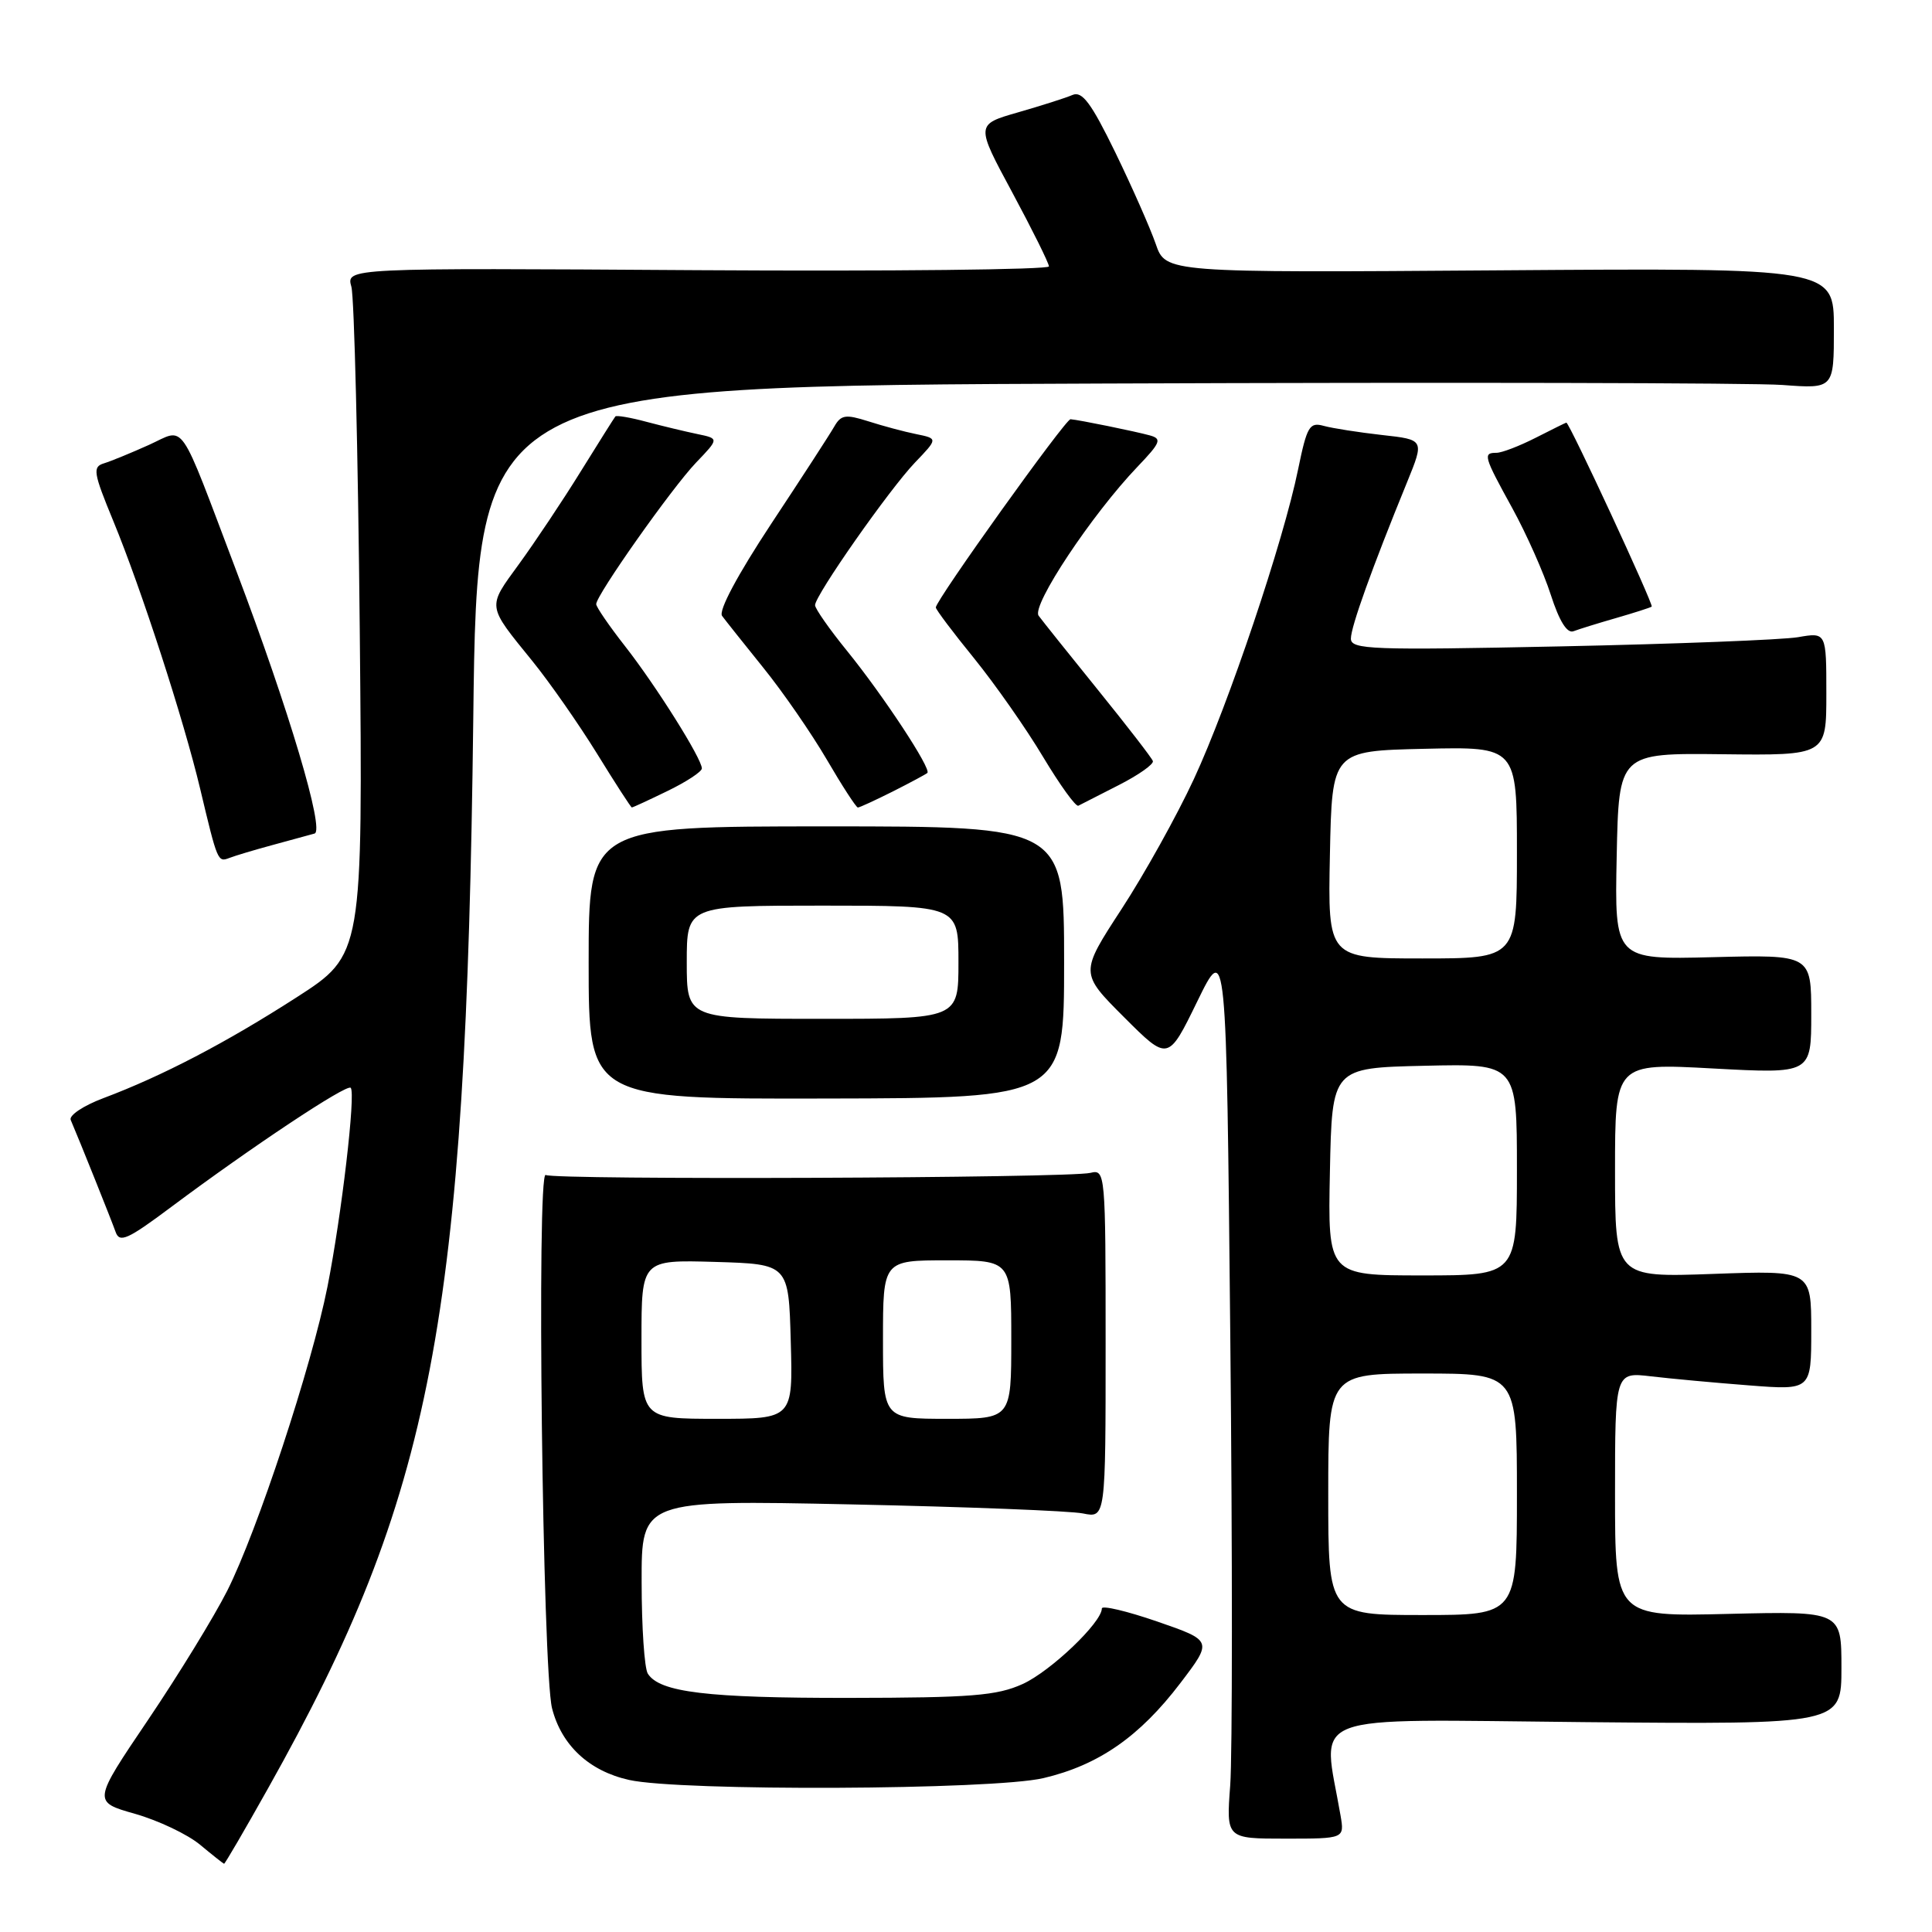 <?xml version="1.0" encoding="UTF-8" standalone="no"?>
<!DOCTYPE svg PUBLIC "-//W3C//DTD SVG 1.1//EN" "http://www.w3.org/Graphics/SVG/1.1/DTD/svg11.dtd" >
<svg xmlns="http://www.w3.org/2000/svg" xmlns:xlink="http://www.w3.org/1999/xlink" version="1.1" viewBox="0 0 256 256">
 <g >
 <path fill="currentColor"
d=" M 35.55 236.91 C 57.33 198.10 61.75 175.04 62.71 95.32 C 63.24 51.13 63.24 51.13 146.30 50.82 C 191.99 50.64 232.44 50.73 236.18 51.01 C 243.00 51.52 243.00 51.52 243.00 43.51 C 243.00 35.50 243.00 35.50 198.73 35.82 C 154.45 36.14 154.45 36.14 153.14 32.32 C 152.41 30.22 150.00 24.76 147.78 20.19 C 144.59 13.64 143.39 12.04 142.12 12.58 C 141.23 12.97 137.98 14.00 134.89 14.89 C 129.28 16.50 129.28 16.50 134.13 25.50 C 136.79 30.45 138.98 34.86 138.99 35.30 C 138.99 35.73 118.04 35.96 92.43 35.80 C 45.86 35.50 45.86 35.50 46.56 38.00 C 46.94 39.38 47.44 59.85 47.67 83.50 C 48.08 126.50 48.08 126.50 39.29 132.16 C 29.93 138.18 21.50 142.58 13.70 145.51 C 11.06 146.50 9.11 147.80 9.37 148.40 C 10.58 151.22 14.77 161.69 15.32 163.24 C 15.84 164.73 16.91 164.25 22.66 159.95 C 33.29 152.01 45.94 143.60 46.47 144.14 C 47.16 144.83 45.26 161.05 43.39 170.50 C 41.30 181.02 34.08 202.91 30.11 210.78 C 28.37 214.22 23.65 221.92 19.62 227.89 C 12.28 238.75 12.28 238.75 17.89 240.34 C 20.98 241.22 24.85 243.06 26.50 244.43 C 28.15 245.80 29.59 246.94 29.69 246.96 C 29.80 246.98 32.44 242.46 35.55 236.91 Z  M 177.63 240.57 C 175.24 226.65 172.12 227.84 209.88 228.19 C 244.00 228.50 244.00 228.50 244.00 220.99 C 244.00 213.49 244.00 213.49 229.00 213.85 C 214.00 214.22 214.00 214.22 214.00 198.02 C 214.00 181.81 214.00 181.81 218.75 182.37 C 221.36 182.68 227.21 183.22 231.75 183.57 C 240.00 184.21 240.00 184.21 240.00 176.27 C 240.00 168.33 240.00 168.33 227.00 168.80 C 214.00 169.27 214.00 169.27 214.00 155.07 C 214.00 140.87 214.00 140.87 227.00 141.58 C 240.00 142.28 240.00 142.28 240.00 134.39 C 240.00 126.50 240.00 126.50 226.97 126.83 C 213.94 127.16 213.94 127.16 214.22 113.47 C 214.50 99.78 214.50 99.78 228.25 99.94 C 242.00 100.10 242.00 100.10 242.00 91.94 C 242.00 83.78 242.00 83.78 238.25 84.43 C 236.19 84.78 222.01 85.33 206.75 85.65 C 181.72 86.17 179.00 86.07 179.00 84.62 C 179.00 83.06 181.78 75.31 186.45 63.88 C 188.74 58.26 188.74 58.26 183.12 57.64 C 180.03 57.29 176.56 56.75 175.40 56.43 C 173.52 55.91 173.18 56.48 172.01 62.17 C 170.08 71.67 162.78 93.36 158.19 103.24 C 155.96 108.05 151.65 115.80 148.61 120.46 C 143.09 128.93 143.09 128.93 148.94 134.78 C 154.78 140.62 154.78 140.62 158.64 132.70 C 162.50 124.79 162.50 124.79 163.02 177.14 C 163.31 205.94 163.30 232.68 163.01 236.57 C 162.48 243.63 162.48 243.63 170.32 243.63 C 178.15 243.63 178.15 243.63 177.63 240.57 Z  M 138.26 235.61 C 145.57 233.89 151.00 230.12 156.41 223.01 C 160.68 217.40 160.68 217.40 153.34 214.86 C 149.30 213.47 146.00 212.69 146.00 213.13 C 146.00 214.98 139.22 221.45 135.51 223.14 C 132.09 224.69 128.71 224.96 112.49 224.98 C 93.71 225.00 87.40 224.24 85.84 221.77 C 85.39 221.07 85.02 215.61 85.02 209.63 C 85.00 198.76 85.00 198.76 112.75 199.34 C 128.01 199.66 141.85 200.20 143.50 200.54 C 146.50 201.15 146.50 201.15 146.50 178.03 C 146.50 155.39 146.46 154.92 144.49 155.41 C 141.72 156.11 73.41 156.37 72.31 155.69 C 71.09 154.94 71.89 221.43 73.15 226.36 C 74.40 231.26 78.06 234.67 83.35 235.85 C 90.12 237.37 131.56 237.19 138.26 235.61 Z  M 141.00 127.50 C 141.00 109.50 141.00 109.50 109.50 109.50 C 78.00 109.50 78.00 109.50 78.00 127.56 C 78.00 145.63 78.00 145.63 109.50 145.56 C 141.00 145.50 141.00 145.50 141.00 127.50 Z  M 36.15 111.96 C 38.54 111.31 41.03 110.62 41.68 110.45 C 43.05 110.06 38.28 94.04 31.33 75.69 C 23.51 55.06 24.66 56.73 19.74 58.95 C 17.41 60.00 14.73 61.10 13.79 61.39 C 12.24 61.86 12.36 62.60 15.01 69.03 C 18.71 78.00 24.35 95.39 26.52 104.51 C 28.83 114.21 28.85 114.27 30.40 113.68 C 31.17 113.38 33.75 112.61 36.15 111.96 Z  M 88.47 104.80 C 90.96 103.59 93.00 102.25 93.00 101.82 C 93.00 100.53 86.93 90.87 82.82 85.62 C 80.72 82.94 79.00 80.43 79.00 80.05 C 79.00 78.86 89.02 64.66 92.23 61.30 C 95.29 58.11 95.29 58.11 92.39 57.51 C 90.80 57.18 87.77 56.45 85.65 55.89 C 83.54 55.32 81.69 55.01 81.54 55.18 C 81.39 55.36 79.32 58.65 76.93 62.50 C 74.55 66.35 70.86 71.87 68.75 74.77 C 64.54 80.55 64.48 80.12 70.54 87.59 C 72.81 90.39 76.66 95.90 79.09 99.83 C 81.51 103.76 83.60 106.99 83.72 106.99 C 83.85 107.00 85.98 106.01 88.47 104.80 Z  M 118.29 104.88 C 120.61 103.71 122.67 102.60 122.88 102.42 C 123.45 101.90 117.05 92.18 112.25 86.26 C 109.91 83.38 108.00 80.65 108.00 80.19 C 108.00 78.89 117.82 64.87 121.23 61.30 C 124.29 58.11 124.29 58.11 121.39 57.52 C 119.80 57.20 116.94 56.43 115.04 55.82 C 112.04 54.87 111.44 54.96 110.54 56.53 C 109.97 57.53 106.21 63.33 102.18 69.42 C 97.73 76.17 95.18 80.93 95.68 81.61 C 96.13 82.22 98.60 85.32 101.16 88.50 C 103.73 91.68 107.50 97.14 109.55 100.64 C 111.59 104.14 113.45 107.00 113.67 107.00 C 113.90 107.00 115.97 106.04 118.29 104.88 Z  M 148.26 104.02 C 150.89 102.68 152.91 101.25 152.76 100.84 C 152.62 100.43 149.35 96.20 145.50 91.44 C 141.65 86.68 138.10 82.24 137.62 81.58 C 136.66 80.25 144.67 68.18 150.72 61.85 C 153.80 58.63 153.99 58.14 152.35 57.69 C 150.43 57.16 142.99 55.64 141.85 55.55 C 141.20 55.50 124.00 79.53 124.00 80.49 C 124.00 80.77 126.28 83.80 129.08 87.24 C 131.87 90.69 135.98 96.55 138.21 100.29 C 140.45 104.02 142.55 106.94 142.89 106.76 C 143.22 106.59 145.64 105.36 148.26 104.02 Z  M 214.15 81.89 C 216.54 81.20 218.66 80.52 218.86 80.38 C 219.15 80.16 207.95 56.00 207.55 56.00 C 207.48 56.00 205.66 56.90 203.50 58.00 C 201.34 59.10 199.00 60.00 198.29 60.00 C 196.47 60.00 196.59 60.44 200.39 67.34 C 202.25 70.73 204.55 75.89 205.49 78.82 C 206.62 82.32 207.65 83.97 208.50 83.64 C 209.21 83.37 211.75 82.58 214.15 81.89 Z  M 176.00 198.00 C 176.00 182.00 176.00 182.00 188.50 182.00 C 201.00 182.00 201.00 182.00 201.00 198.00 C 201.00 214.00 201.00 214.00 188.50 214.00 C 176.00 214.00 176.00 214.00 176.00 198.00 Z  M 176.22 155.25 C 176.50 141.50 176.50 141.50 188.75 141.22 C 201.00 140.94 201.00 140.94 201.00 154.97 C 201.00 169.00 201.00 169.00 188.47 169.00 C 175.94 169.00 175.94 169.00 176.22 155.25 Z  M 176.22 113.25 C 176.50 99.50 176.50 99.50 188.75 99.22 C 201.00 98.94 201.00 98.94 201.00 112.97 C 201.00 127.00 201.00 127.00 188.47 127.00 C 175.94 127.00 175.94 127.00 176.22 113.25 Z  M 85.00 177.46 C 85.00 166.93 85.00 166.93 94.75 167.21 C 104.50 167.50 104.50 167.50 104.78 177.75 C 105.07 188.00 105.07 188.00 95.03 188.00 C 85.00 188.00 85.00 188.00 85.00 177.46 Z  M 117.00 177.50 C 117.00 167.00 117.00 167.00 125.50 167.00 C 134.00 167.00 134.00 167.00 134.00 177.50 C 134.00 188.00 134.00 188.00 125.50 188.00 C 117.00 188.00 117.00 188.00 117.00 177.50 Z  M 91.00 127.50 C 91.00 120.00 91.00 120.00 109.00 120.00 C 127.00 120.00 127.00 120.00 127.00 127.50 C 127.00 135.00 127.00 135.00 109.00 135.00 C 91.00 135.00 91.00 135.00 91.00 127.50 Z "/>
</g>
</svg>